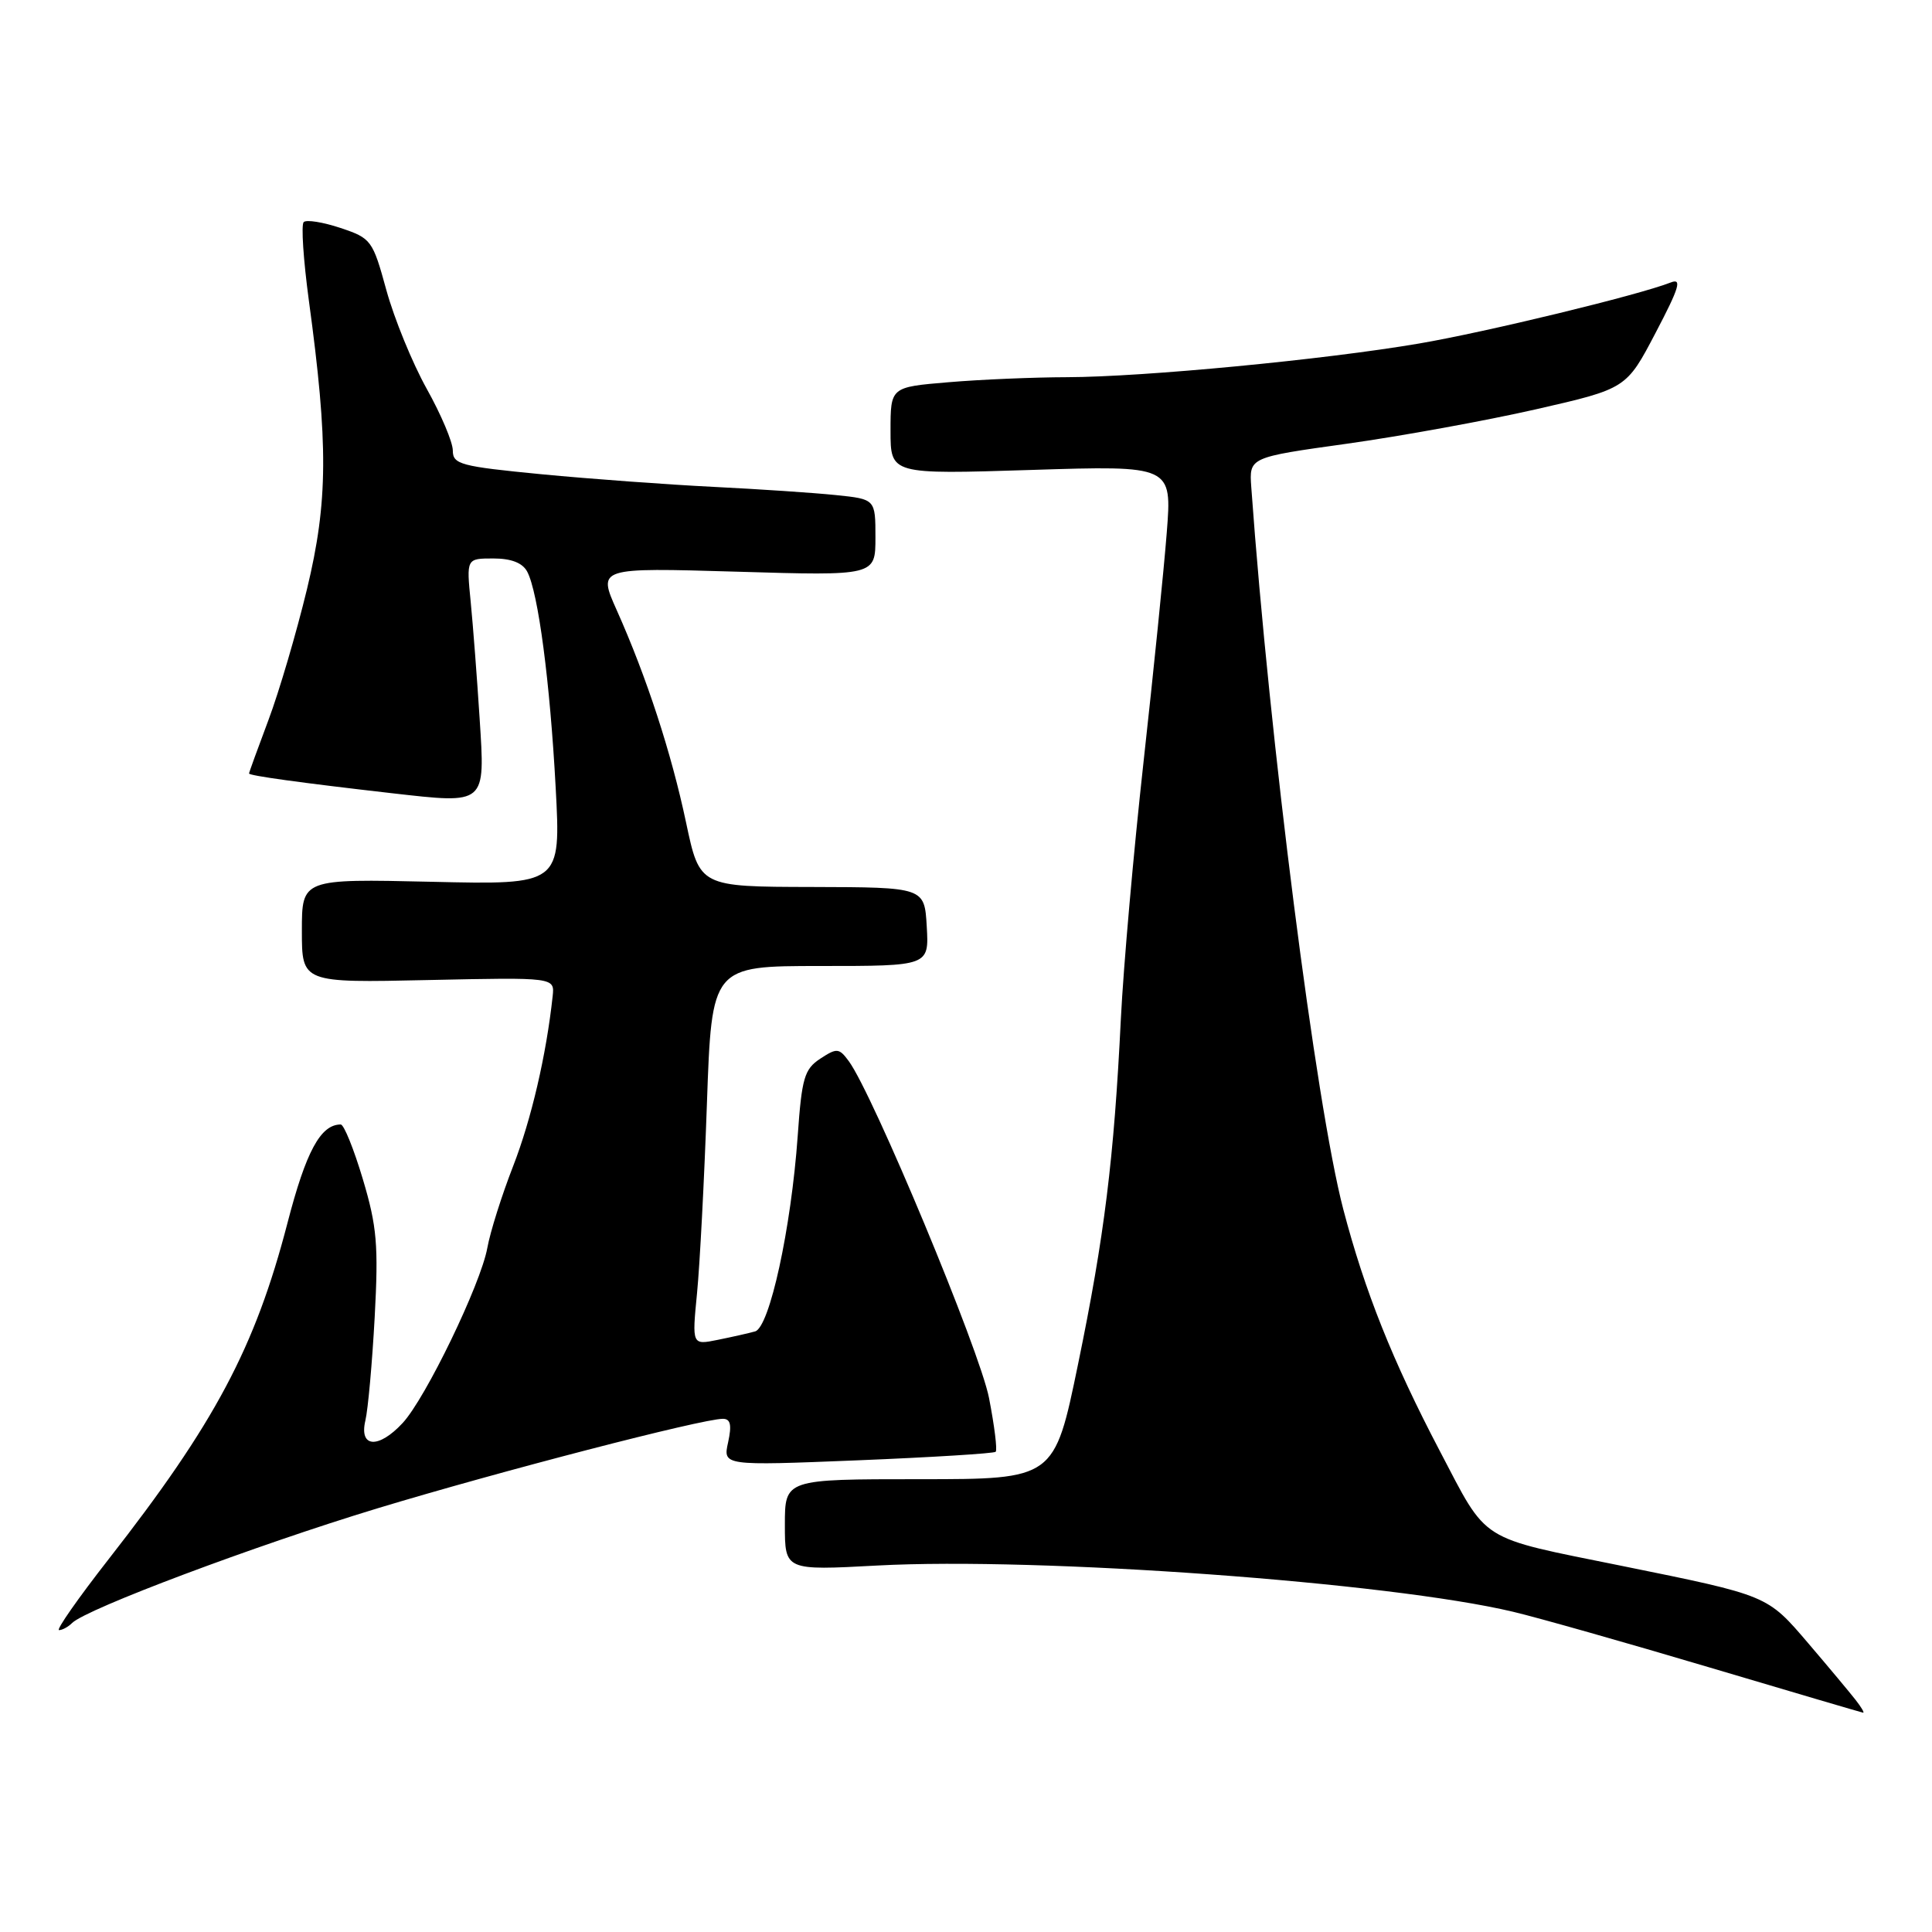 <?xml version="1.0" encoding="UTF-8" standalone="no"?>
<!DOCTYPE svg PUBLIC "-//W3C//DTD SVG 1.1//EN" "http://www.w3.org/Graphics/SVG/1.1/DTD/svg11.dtd" >
<svg xmlns="http://www.w3.org/2000/svg" xmlns:xlink="http://www.w3.org/1999/xlink" version="1.1" viewBox="0 0 256 256">
 <g >
 <path fill="currentColor"
d=" M 245.88 225.25 C 245.13 224.29 242.31 220.91 239.61 217.75 C 234.14 211.35 234.36 211.44 214.91 207.49 C 195.73 203.60 197.22 204.54 190.77 192.24 C 184.51 180.30 180.84 171.10 177.99 160.23 C 174.37 146.39 168.21 98.10 165.80 64.55 C 165.52 60.60 165.52 60.60 178.51 58.79 C 185.65 57.79 196.90 55.74 203.50 54.24 C 215.50 51.50 215.50 51.50 219.38 44.09 C 222.53 38.09 222.90 36.83 221.38 37.43 C 217.17 39.09 196.89 44.01 188.02 45.52 C 175.49 47.66 151.51 49.95 141.40 49.98 C 136.95 49.99 129.86 50.29 125.65 50.65 C 118.00 51.29 118.00 51.29 118.00 57.08 C 118.00 62.86 118.00 62.86 136.65 62.27 C 155.30 61.68 155.30 61.68 154.60 70.59 C 154.22 75.49 152.83 89.17 151.52 101.00 C 150.21 112.83 148.86 128.12 148.52 135.00 C 147.61 153.57 146.34 163.82 142.85 180.75 C 139.71 196.00 139.71 196.00 121.85 196.00 C 104.00 196.00 104.00 196.00 104.00 202.05 C 104.00 208.10 104.00 208.10 116.25 207.44 C 137.67 206.29 184.14 209.67 200.50 213.57 C 203.80 214.35 215.50 217.67 226.50 220.94 C 237.50 224.21 246.67 226.91 246.87 226.94 C 247.08 226.97 246.63 226.21 245.88 225.25 Z  M 9.55 215.06 C 11.43 213.19 33.82 204.78 49.99 199.87 C 66.13 194.98 93.03 188.00 95.78 188.00 C 96.80 188.00 96.98 188.80 96.48 191.11 C 95.79 194.22 95.79 194.22 113.65 193.50 C 123.47 193.10 131.69 192.59 131.93 192.37 C 132.17 192.15 131.77 188.94 131.05 185.24 C 129.83 178.95 115.68 144.98 112.47 140.61 C 111.18 138.86 110.89 138.84 108.69 140.28 C 106.58 141.67 106.24 142.83 105.70 150.52 C 104.83 162.78 101.97 175.89 100.05 176.42 C 99.20 176.66 96.97 177.16 95.09 177.54 C 91.69 178.23 91.69 178.23 92.36 171.36 C 92.73 167.59 93.32 156.29 93.67 146.25 C 94.31 128.00 94.31 128.00 108.71 128.00 C 123.10 128.00 123.10 128.00 122.80 122.78 C 122.50 117.57 122.50 117.57 107.60 117.53 C 92.71 117.50 92.71 117.50 90.91 109.00 C 88.96 99.77 85.69 89.73 81.72 80.85 C 79.20 75.21 79.20 75.21 97.60 75.75 C 116.00 76.30 116.00 76.30 116.00 71.22 C 116.00 66.14 116.00 66.14 110.75 65.60 C 107.86 65.30 100.55 64.81 94.50 64.51 C 88.45 64.21 78.21 63.46 71.75 62.84 C 61.03 61.80 60.00 61.53 60.00 59.70 C 60.00 58.59 58.44 54.91 56.54 51.51 C 54.64 48.10 52.24 42.23 51.20 38.46 C 49.38 31.82 49.20 31.57 45.10 30.20 C 42.78 29.43 40.59 29.08 40.24 29.43 C 39.89 29.78 40.20 34.44 40.92 39.78 C 43.52 58.86 43.47 66.47 40.68 78.05 C 39.28 83.85 36.98 91.66 35.57 95.41 C 34.16 99.17 33.00 102.35 33.00 102.49 C 33.00 102.78 39.83 103.72 51.88 105.10 C 64.49 106.53 64.29 106.70 63.55 95.16 C 63.21 89.84 62.68 82.91 62.37 79.75 C 61.80 74.00 61.80 74.00 65.37 74.00 C 67.74 74.00 69.24 74.58 69.86 75.75 C 71.32 78.51 72.88 90.37 73.63 104.37 C 74.32 117.24 74.32 117.24 57.16 116.84 C 40.00 116.45 40.00 116.45 40.00 123.34 C 40.00 130.23 40.00 130.23 56.75 129.86 C 73.50 129.50 73.50 129.50 73.23 132.00 C 72.39 139.79 70.40 148.33 68.00 154.50 C 66.50 158.35 64.95 163.24 64.57 165.37 C 63.69 170.19 56.39 185.29 53.35 188.56 C 50.16 192.00 47.57 191.84 48.41 188.25 C 48.77 186.74 49.32 180.55 49.65 174.50 C 50.16 165.00 49.95 162.51 48.08 156.25 C 46.89 152.26 45.57 149.00 45.15 149.00 C 42.48 149.00 40.55 152.56 38.09 162.06 C 33.80 178.58 28.46 188.61 14.37 206.63 C 10.34 211.79 7.40 216.00 7.82 216.00 C 8.25 216.00 9.03 215.58 9.55 215.06 Z "/>
</g>
</svg>